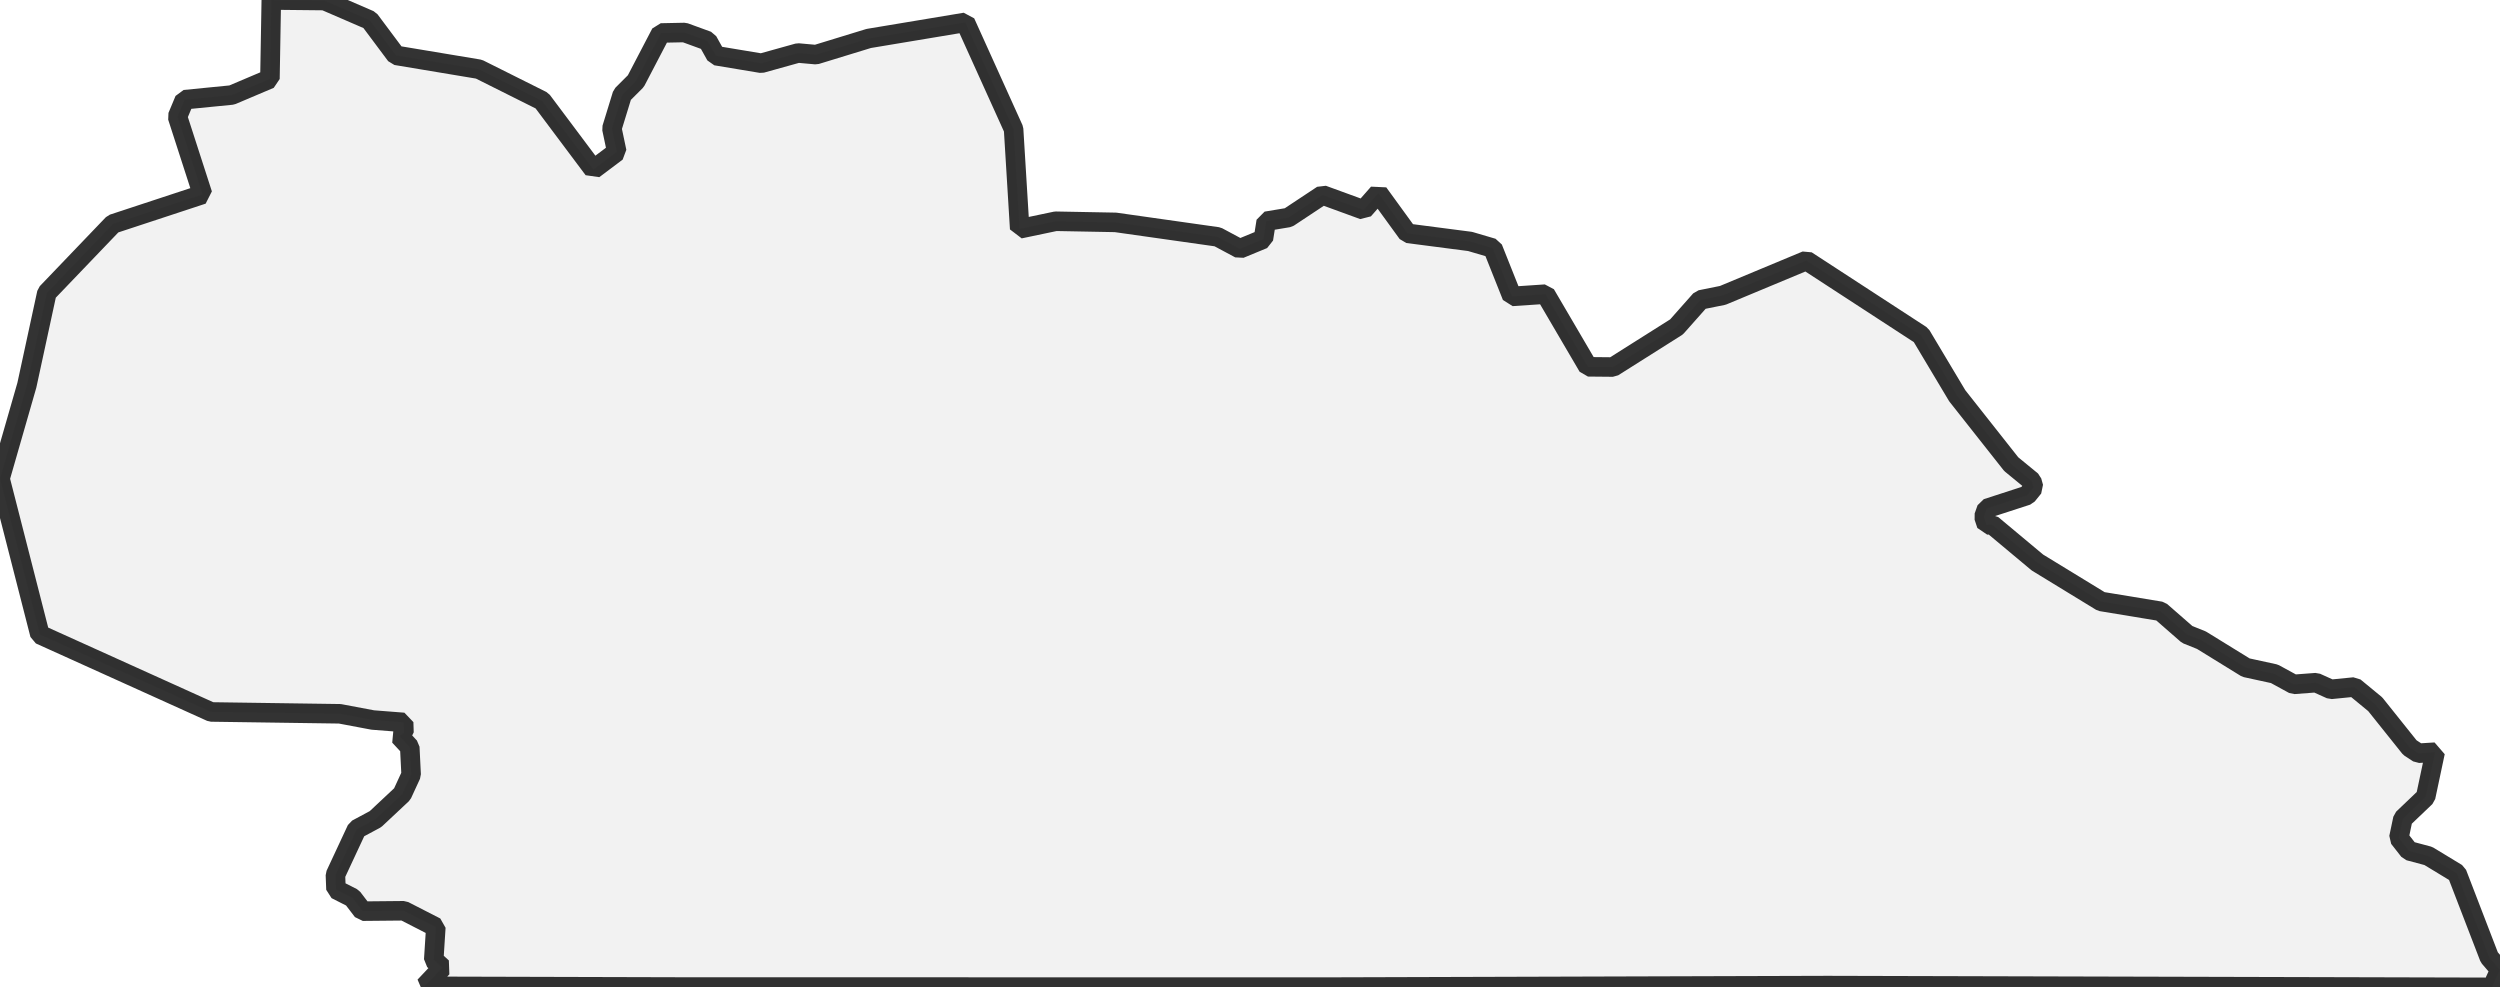 <?xml version="1.0" encoding="UTF-8" standalone="no"?>
<svg viewBox="0 0 256 101.105" xmlns="http://www.w3.org/2000/svg">
  <style>
    g.zone {
      fill: lightgray;
      stroke-width: 2;
      stroke-linecap: square;
      stroke-linejoin: bevel;
      stroke-miterlimit: 3;
      stroke-opacity: 0.8;
      stroke: black;
      fill-opacity: 0.3;
    }
  </style>
  <g class="zone" id="zone">
    <path d="M0,49.012 4.086,64.978 21.618,72.904 34.8,73.093 38.17,73.728 41.333,73.975 41.366,75.021 40.897,75.367 41.96,76.512 42.1,79.33 41.185,81.316 38.45,83.878 36.53,84.908 34.347,89.587 34.405,91.078 36.094,91.935 37.14,93.303 41.35,93.262 44.629,94.942 44.415,98.287 45.288,99.086 43.484,100.998 70.317,101.072 135.897,101.08 187.149,100.924 255.176,101.105 256,99.309 254.904,98.032 251.592,89.431 248.659,87.651 246.682,87.124 245.644,85.797 246.056,83.837 248.387,81.612 249.36,77.023 247.654,77.13 246.773,76.554 243.222,72.113 241.08,70.35 238.682,70.589 237.166,69.905 234.876,70.078 232.899,68.999 229.982,68.364 225.426,65.555 223.968,64.97 221.249,62.597 215.161,61.592 208.636,57.605 203.981,53.716 203.429,53.749 203.149,52.909 203.446,52.068 207.581,50.725 208.24,49.91 208.059,49.259 205.95,47.529 200.422,40.526 196.715,34.322 184.974,26.677 176.415,30.244 174.132,30.705 171.677,33.474 165.169,37.585 162.615,37.56 158.256,30.121 154.829,30.351 152.86,25.408 150.537,24.724 144.135,23.892 141.145,19.773 139.629,21.495 135.427,19.962 131.934,22.277 129.66,22.656 129.372,24.477 126.958,25.474 124.684,24.255 114.229,22.772 108.108,22.656 104.417,23.431 103.791,13.223 98.847,2.29 88.961,3.938 83.557,5.594 81.719,5.429 77.962,6.476 73.308,5.701 72.467,4.193 70.095,3.328 67.681,3.378 65.11,8.305 63.718,9.697 62.655,13.157 63.158,15.546 60.768,17.342 55.504,10.315 49.045,7.085 40.551,5.668 37.857,2.06 33.227,0.058 27.781,0 27.641,8.074 23.736,9.73 18.899,10.208 18.174,11.946 20.745,19.905 11.567,22.928 4.795,29.997 2.752,39.438 0,49.012Z"/>
  </g>
</svg>